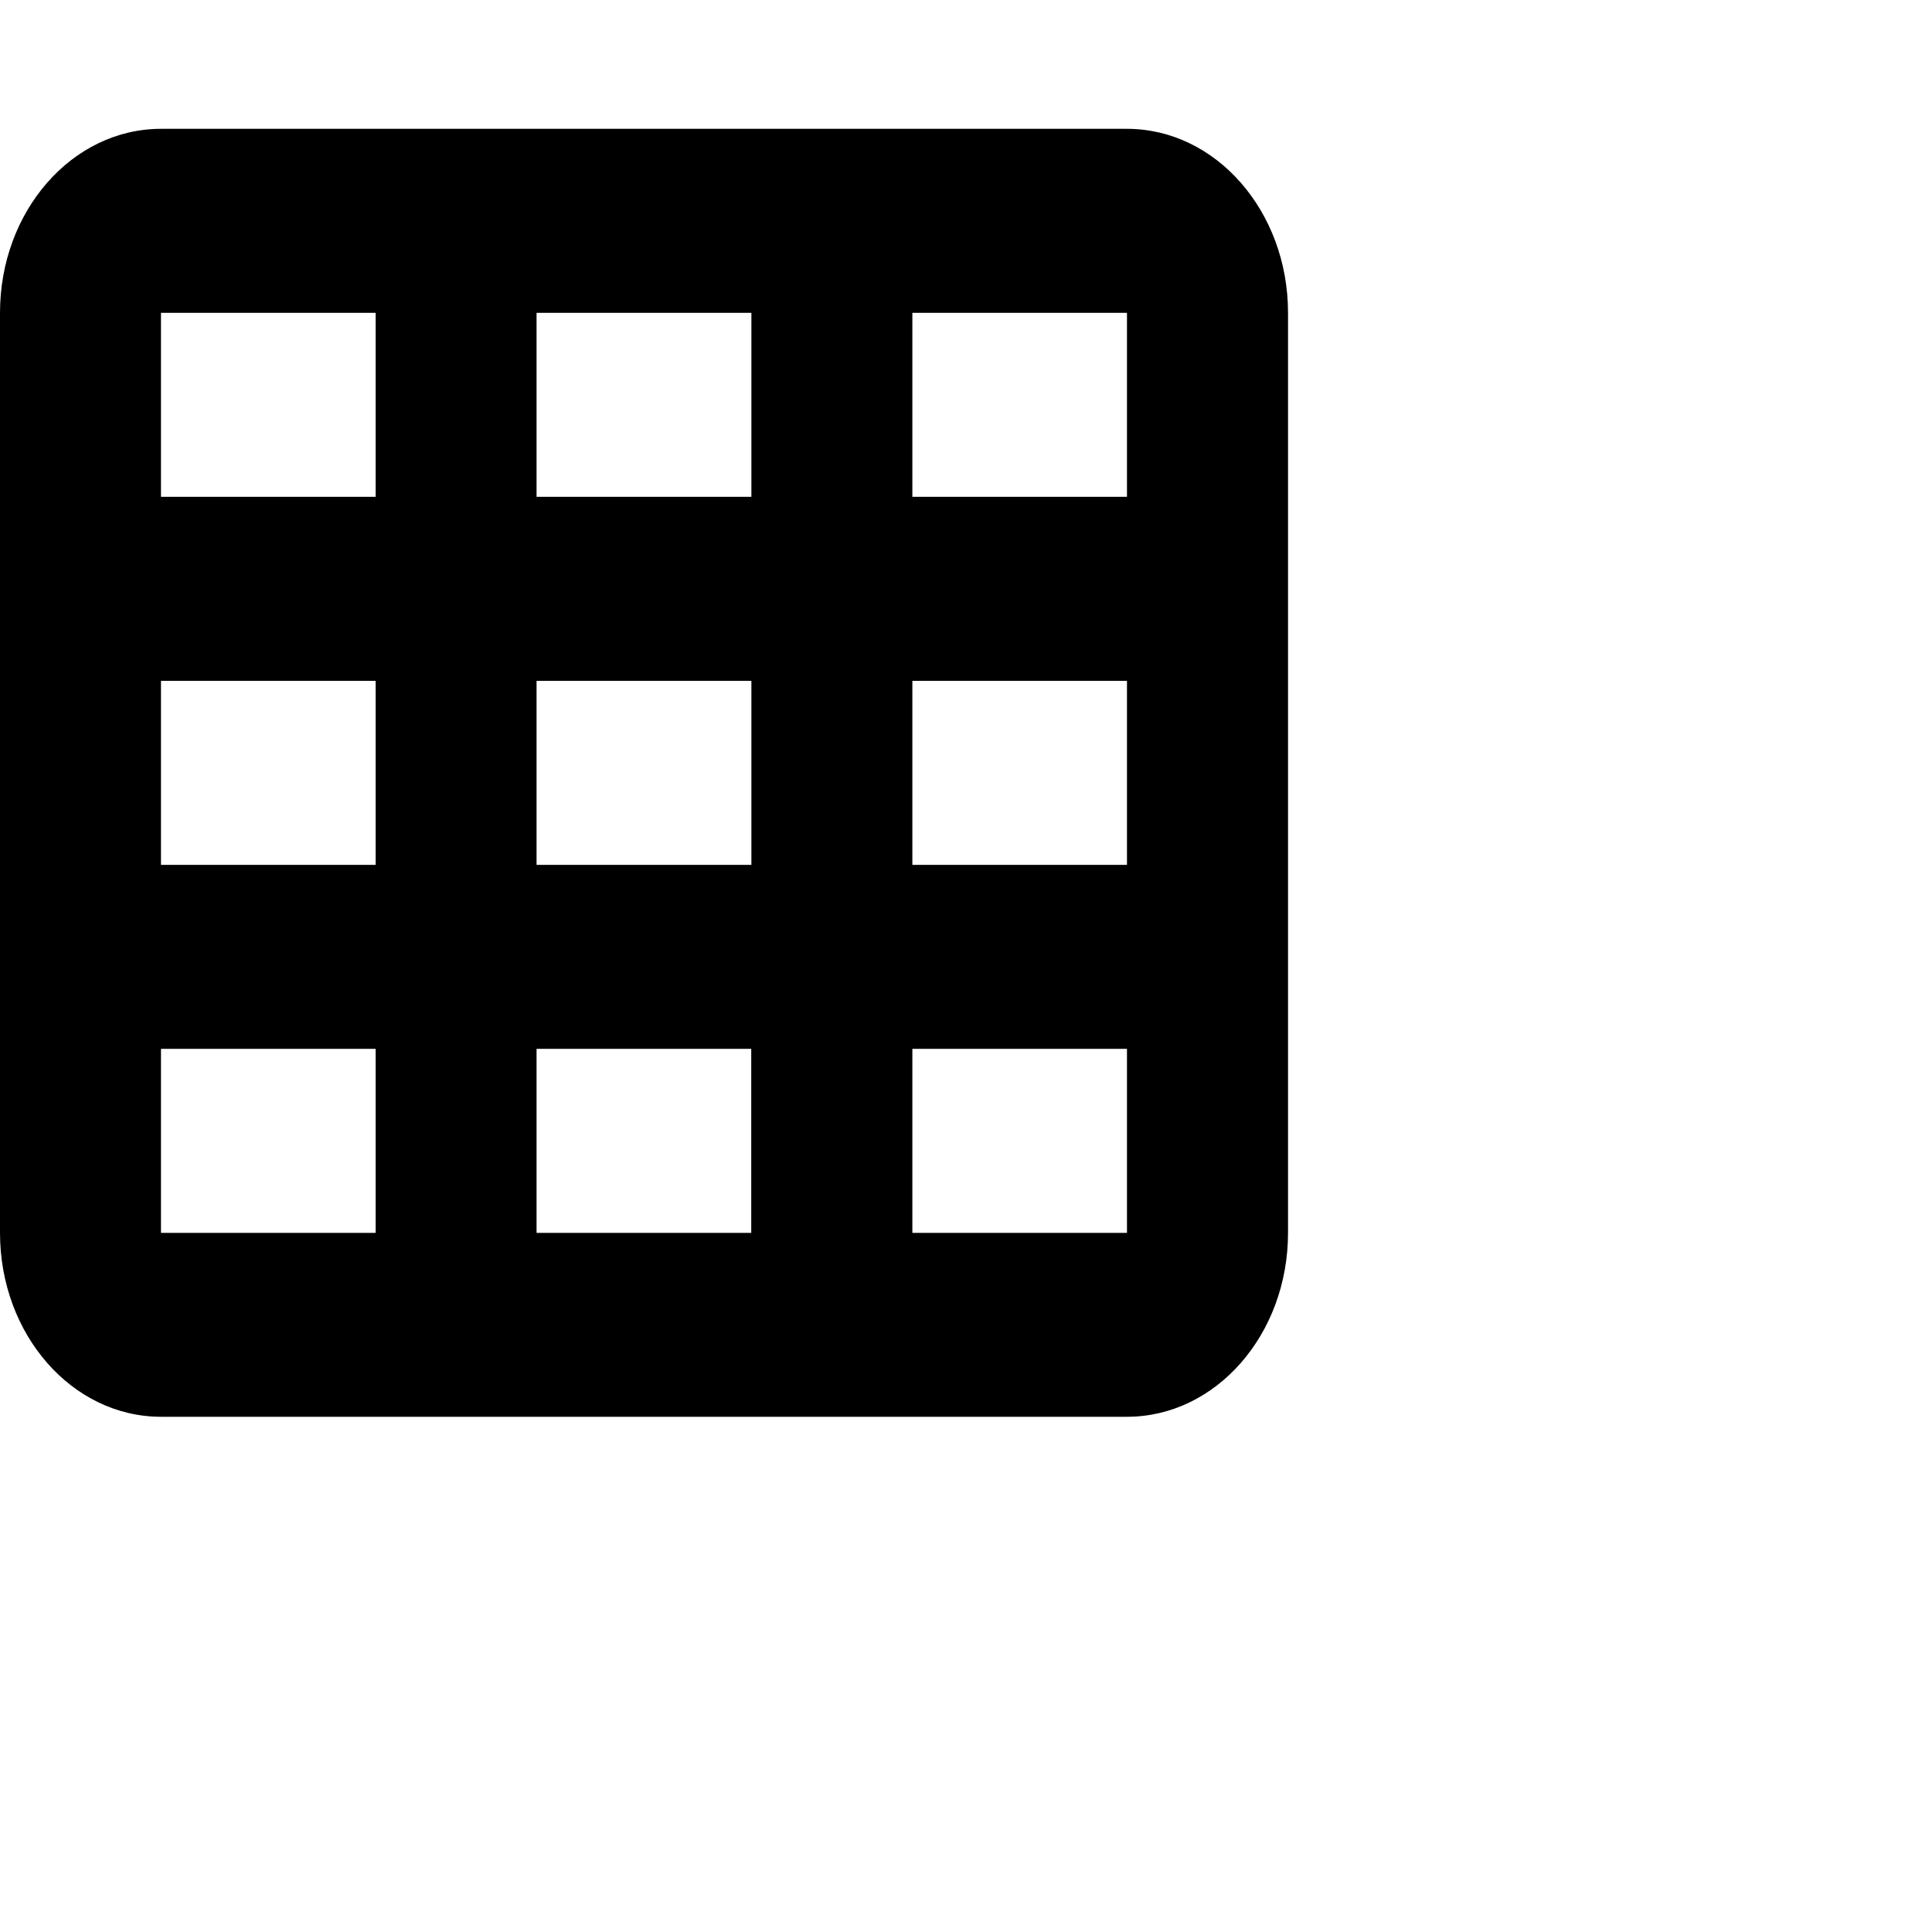 <svg width="25" height="25" viewBox="0 0 25 25" fill="none" xmlns="http://www.w3.org/2000/svg">
<path d="M14.583 1.667H2.083C0.933 1.667 0 2.733 0 4.048V15.953C0 17.268 0.933 18.333 2.083 18.333H14.583C15.734 18.333 16.667 17.268 16.667 15.953V4.048C16.667 2.733 15.732 1.667 14.583 1.667ZM9.723 4.048V6.429H6.943V4.048H9.723ZM9.723 8.81V11.191H6.943V8.81H9.723ZM2.083 4.048H4.861V6.429H2.083V4.048ZM2.083 8.81H4.861V11.191H2.083V8.81ZM2.083 15.953V13.572H4.861V15.953H2.083ZM6.943 15.953V13.572H9.721V15.953H6.943ZM14.583 15.953H11.806V13.572H14.583V15.953ZM14.583 11.191H11.806V8.81H14.583V11.191ZM14.583 6.429H11.806V4.048H14.583V6.429Z" fill="black"/>
</svg>
